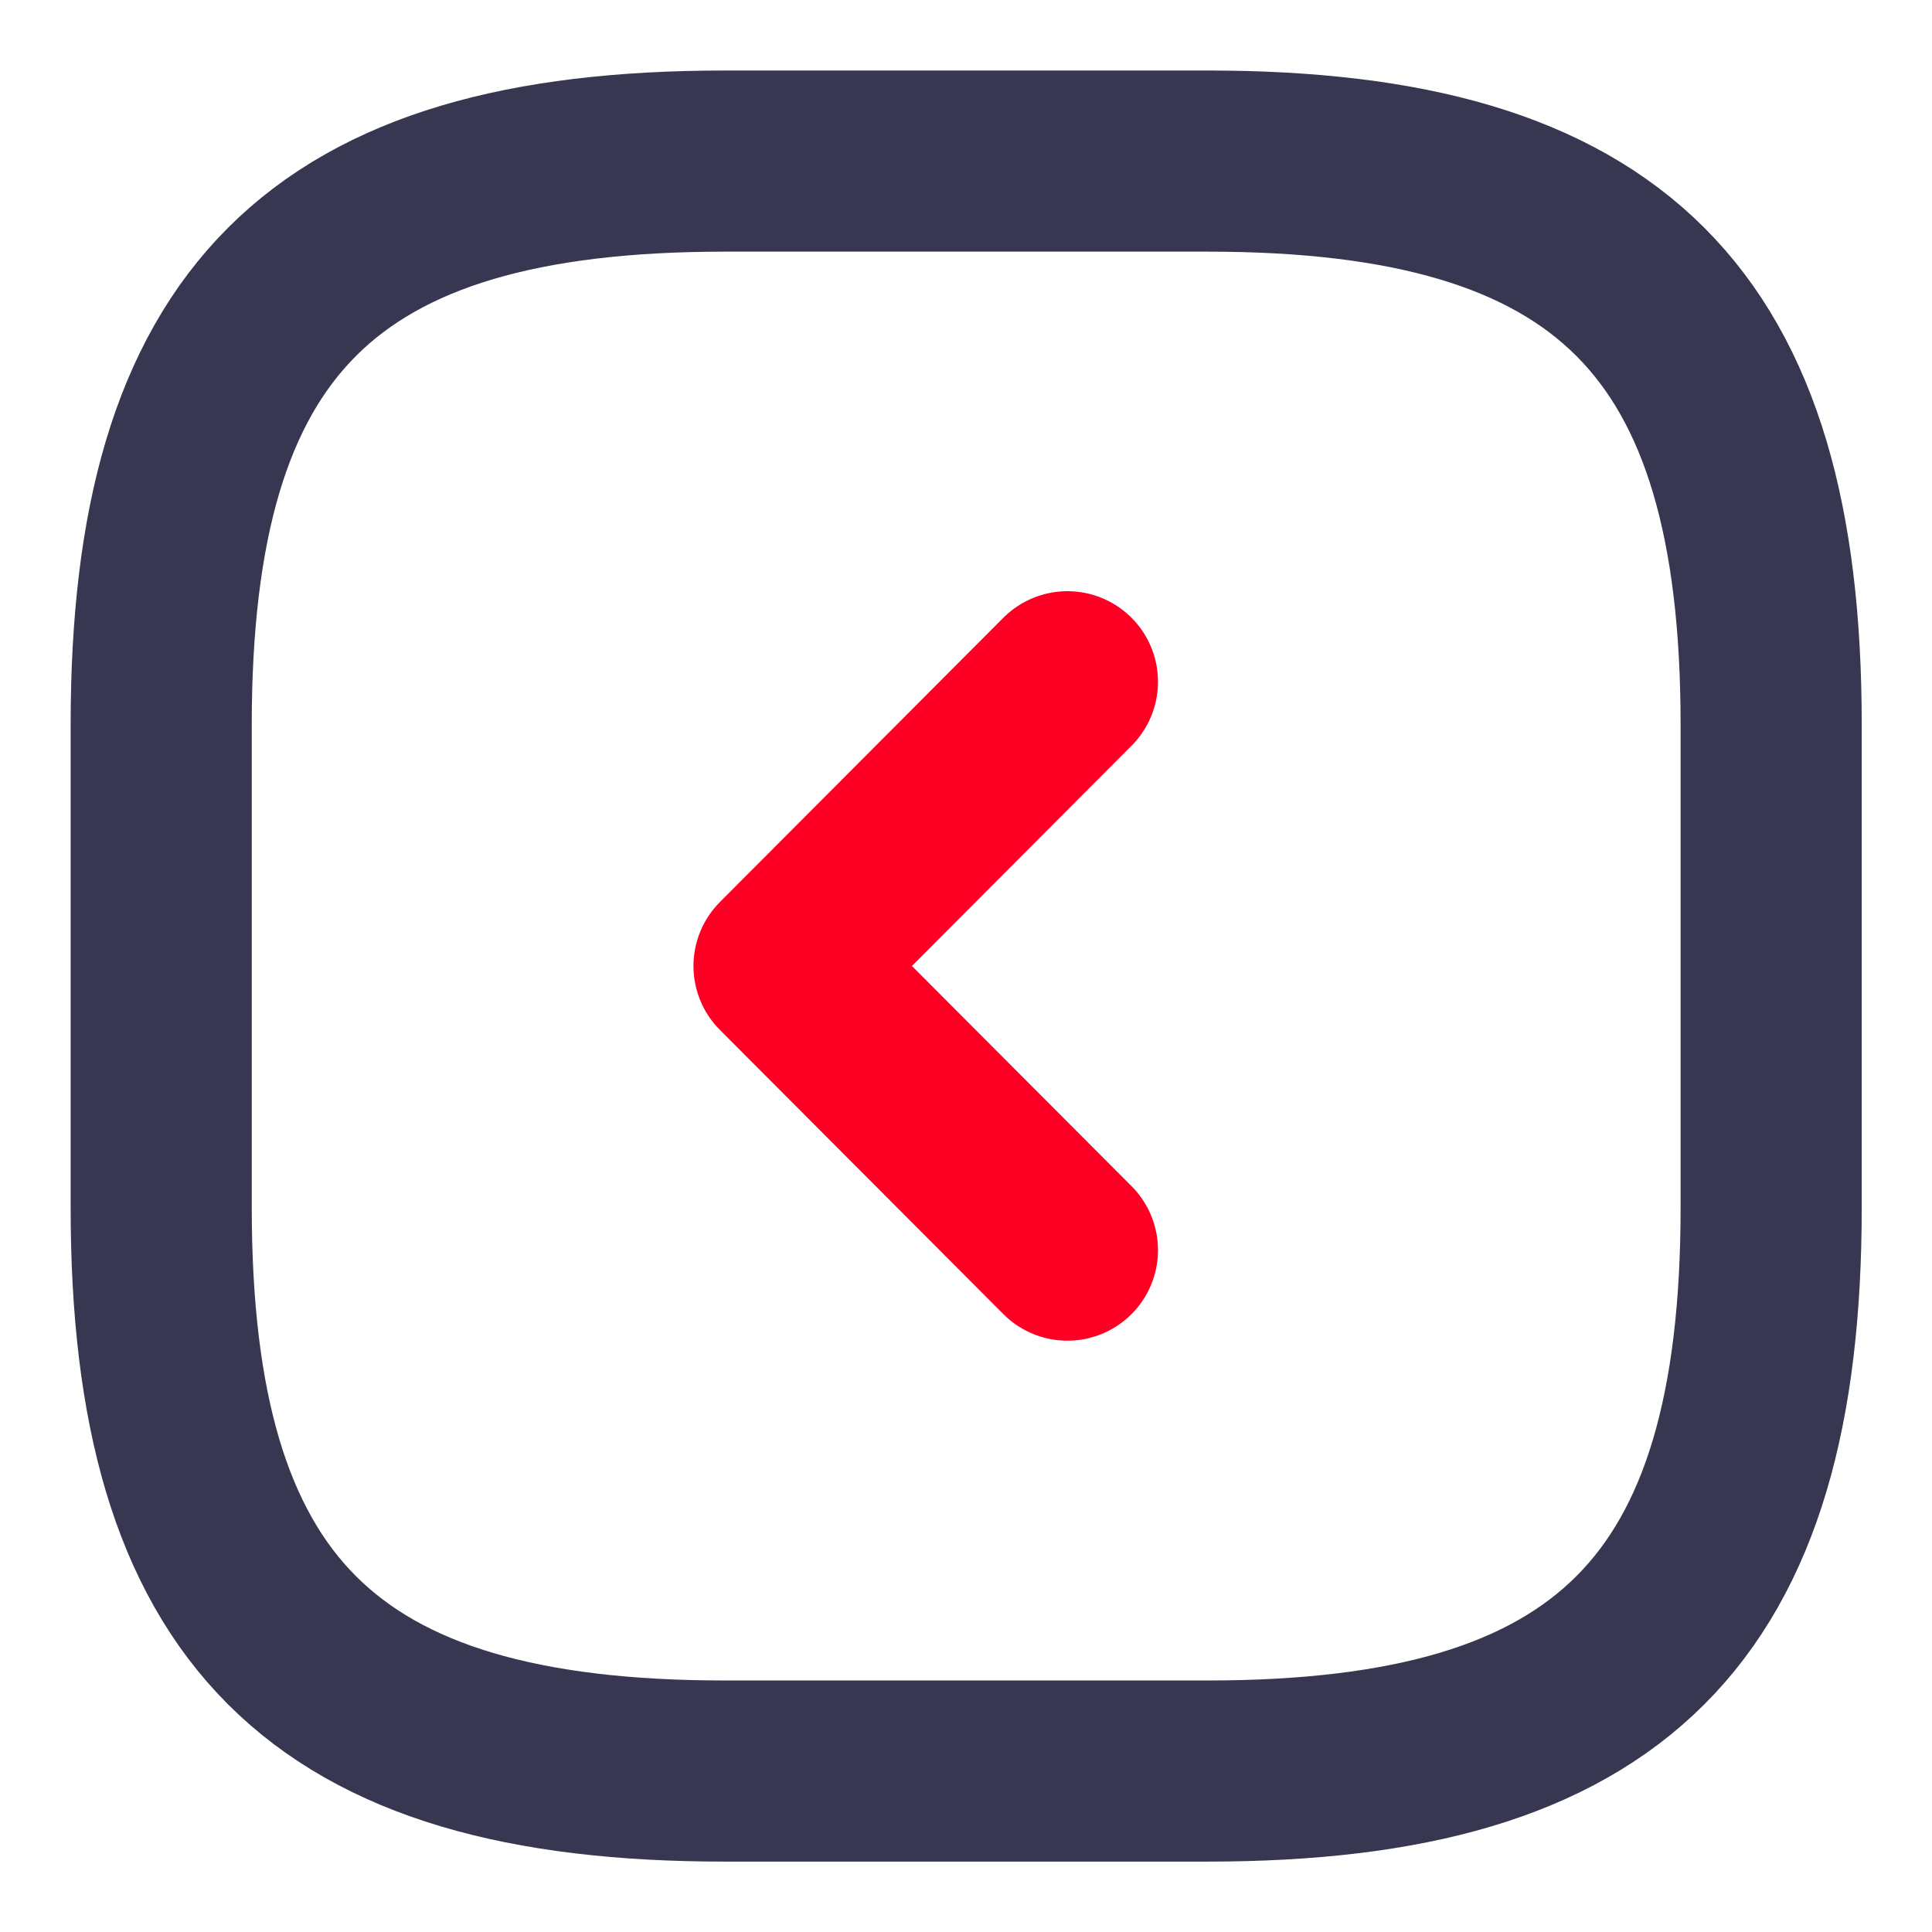 <svg width="16" height="16" viewBox="0 0 16 16" fill="none" xmlns="http://www.w3.org/2000/svg">
<path d="M10.001 14.667H6.001C2.668 14.667 1.335 13.334 1.335 10.001V6.001C1.335 2.667 2.668 1.334 6.001 1.334H10.001C13.335 1.334 14.668 2.667 14.668 6.001V10.001C14.668 13.334 13.335 14.667 10.001 14.667Z" stroke="#373751" stroke-width="1.5" stroke-linecap="round" stroke-linejoin="round"/>
<path d="M8.84 10.353L6.493 8L8.84 5.646" stroke="#FF0025" stroke-width="1.5" stroke-linecap="round" stroke-linejoin="round"/>
</svg>
